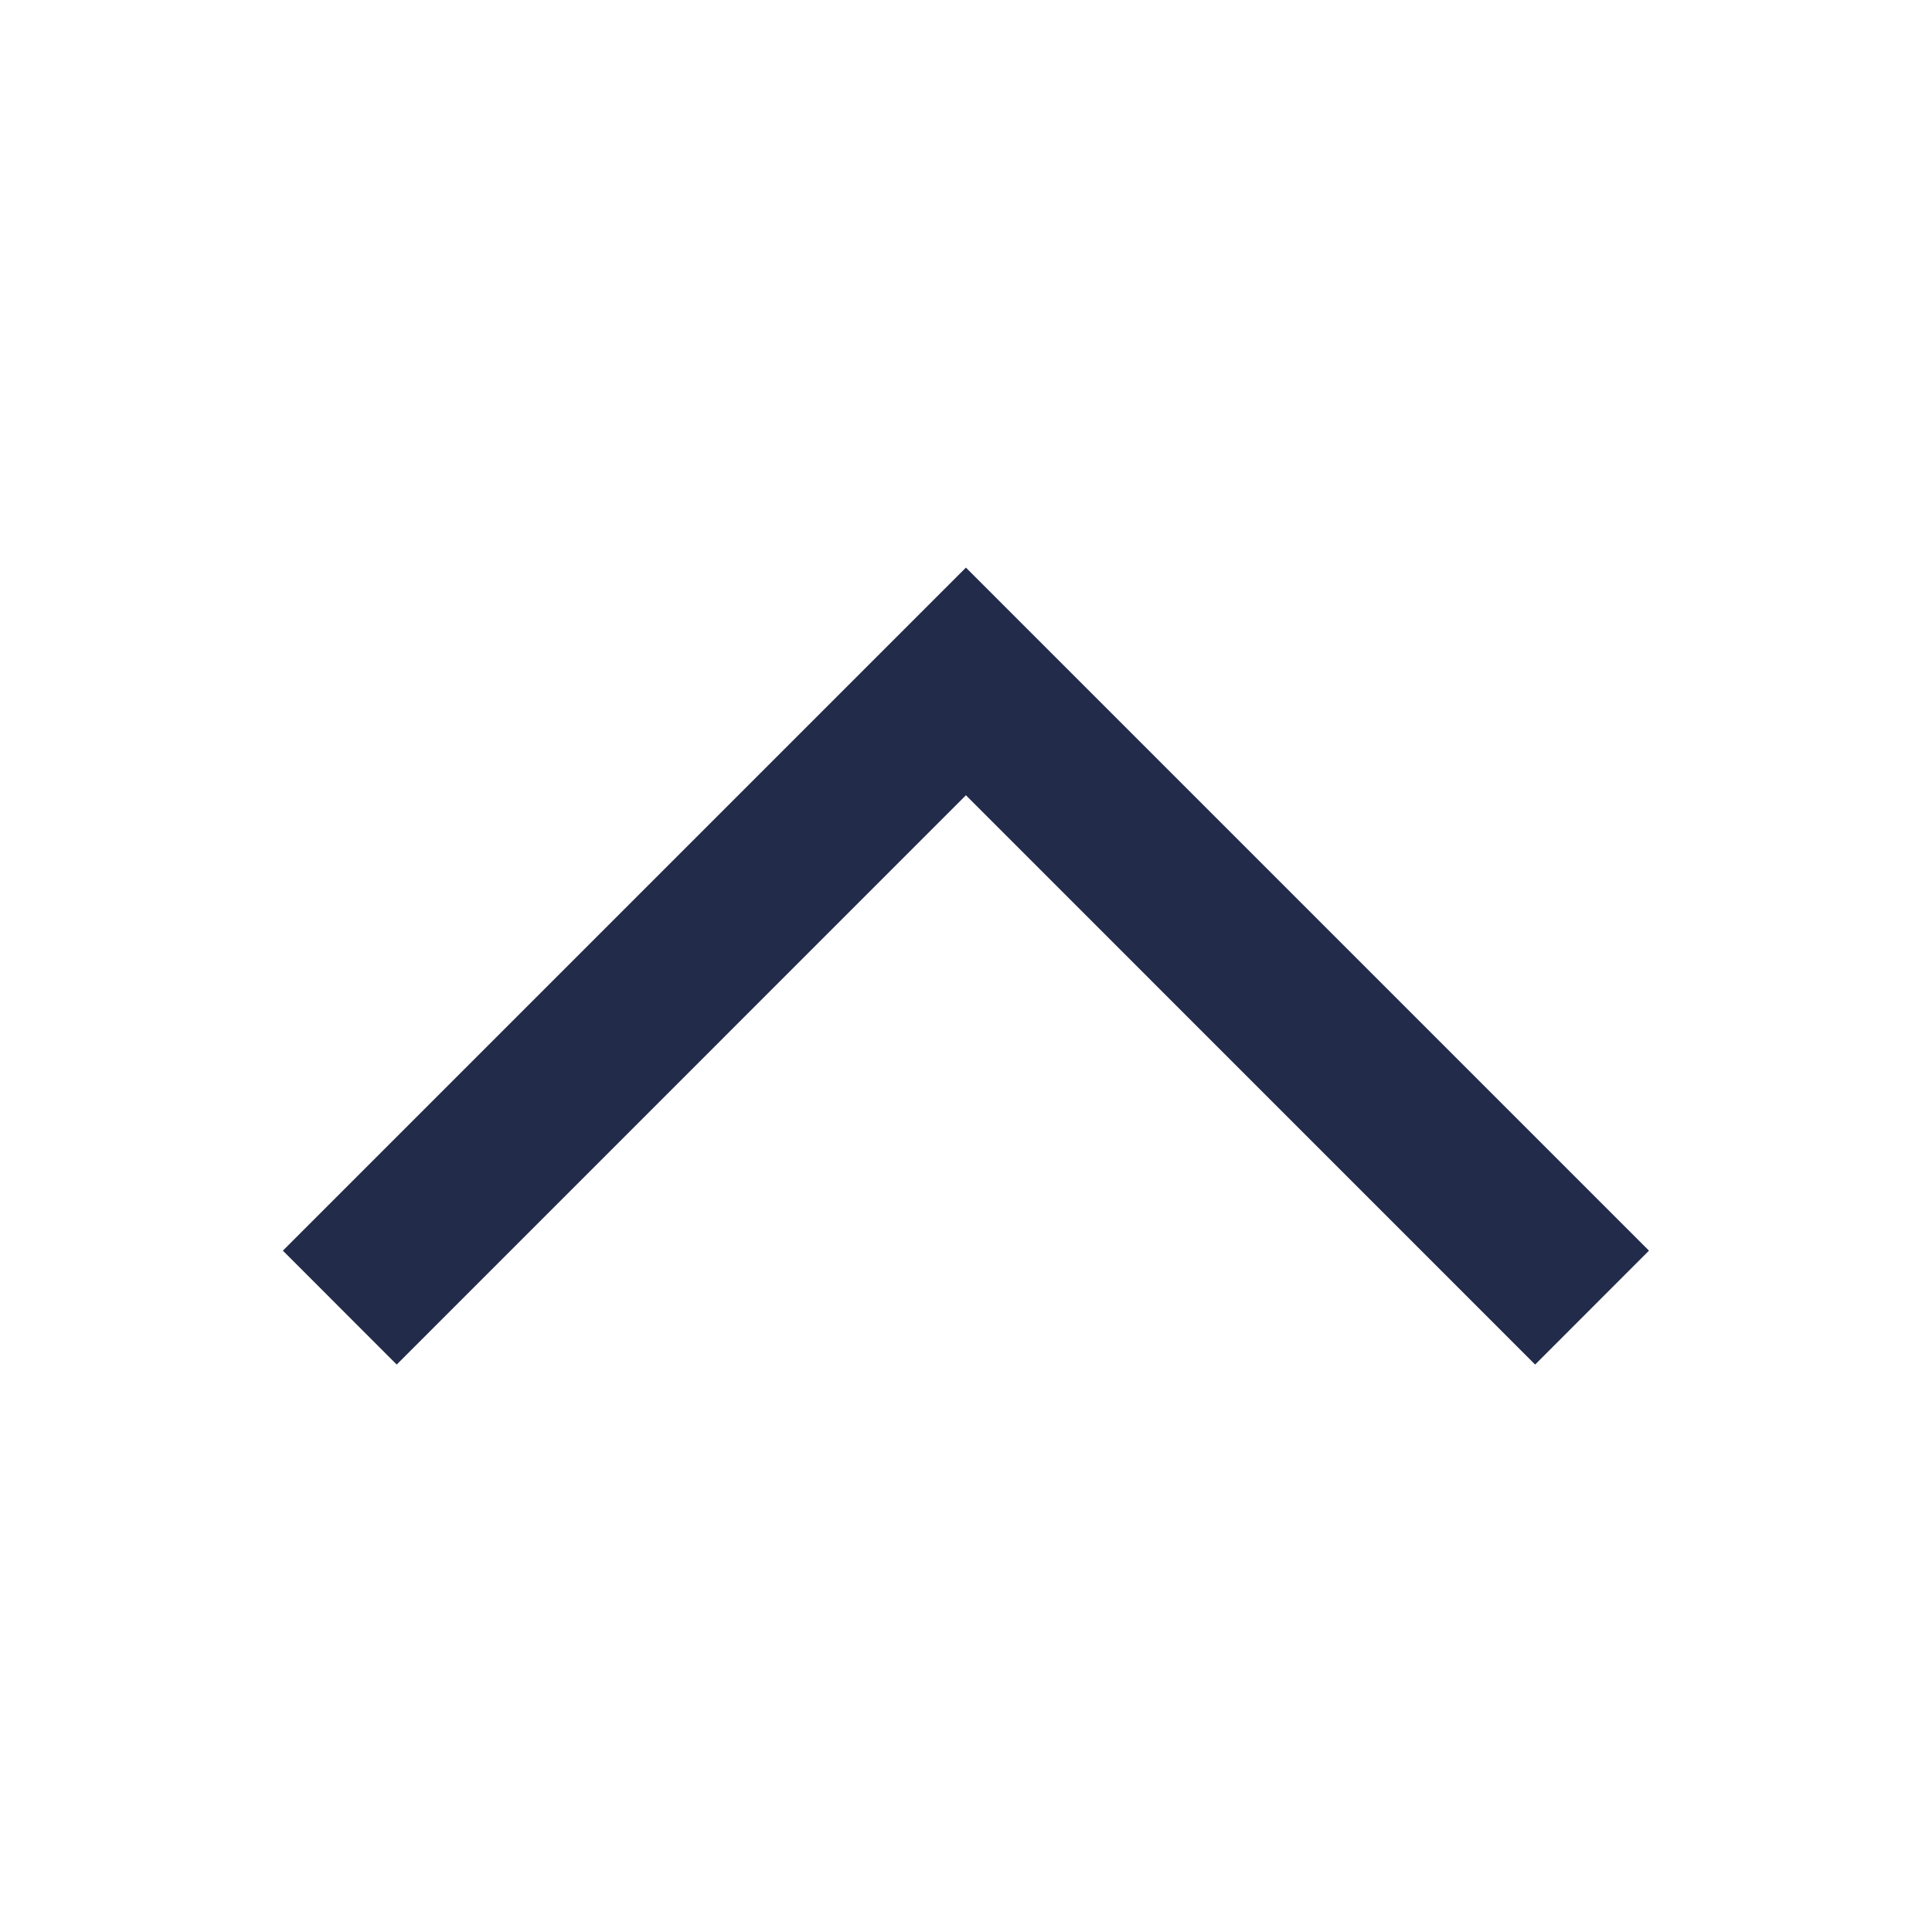 <svg width="24" height="24" viewBox="0 0 24 24" fill="none" xmlns="http://www.w3.org/2000/svg">
<path d="M20.484 15.536L11.999 7.051L3.514 15.536L4.928 16.951L11.999 9.879L19.07 16.951L20.484 15.536Z" fill="#222B4A"/>
</svg>
